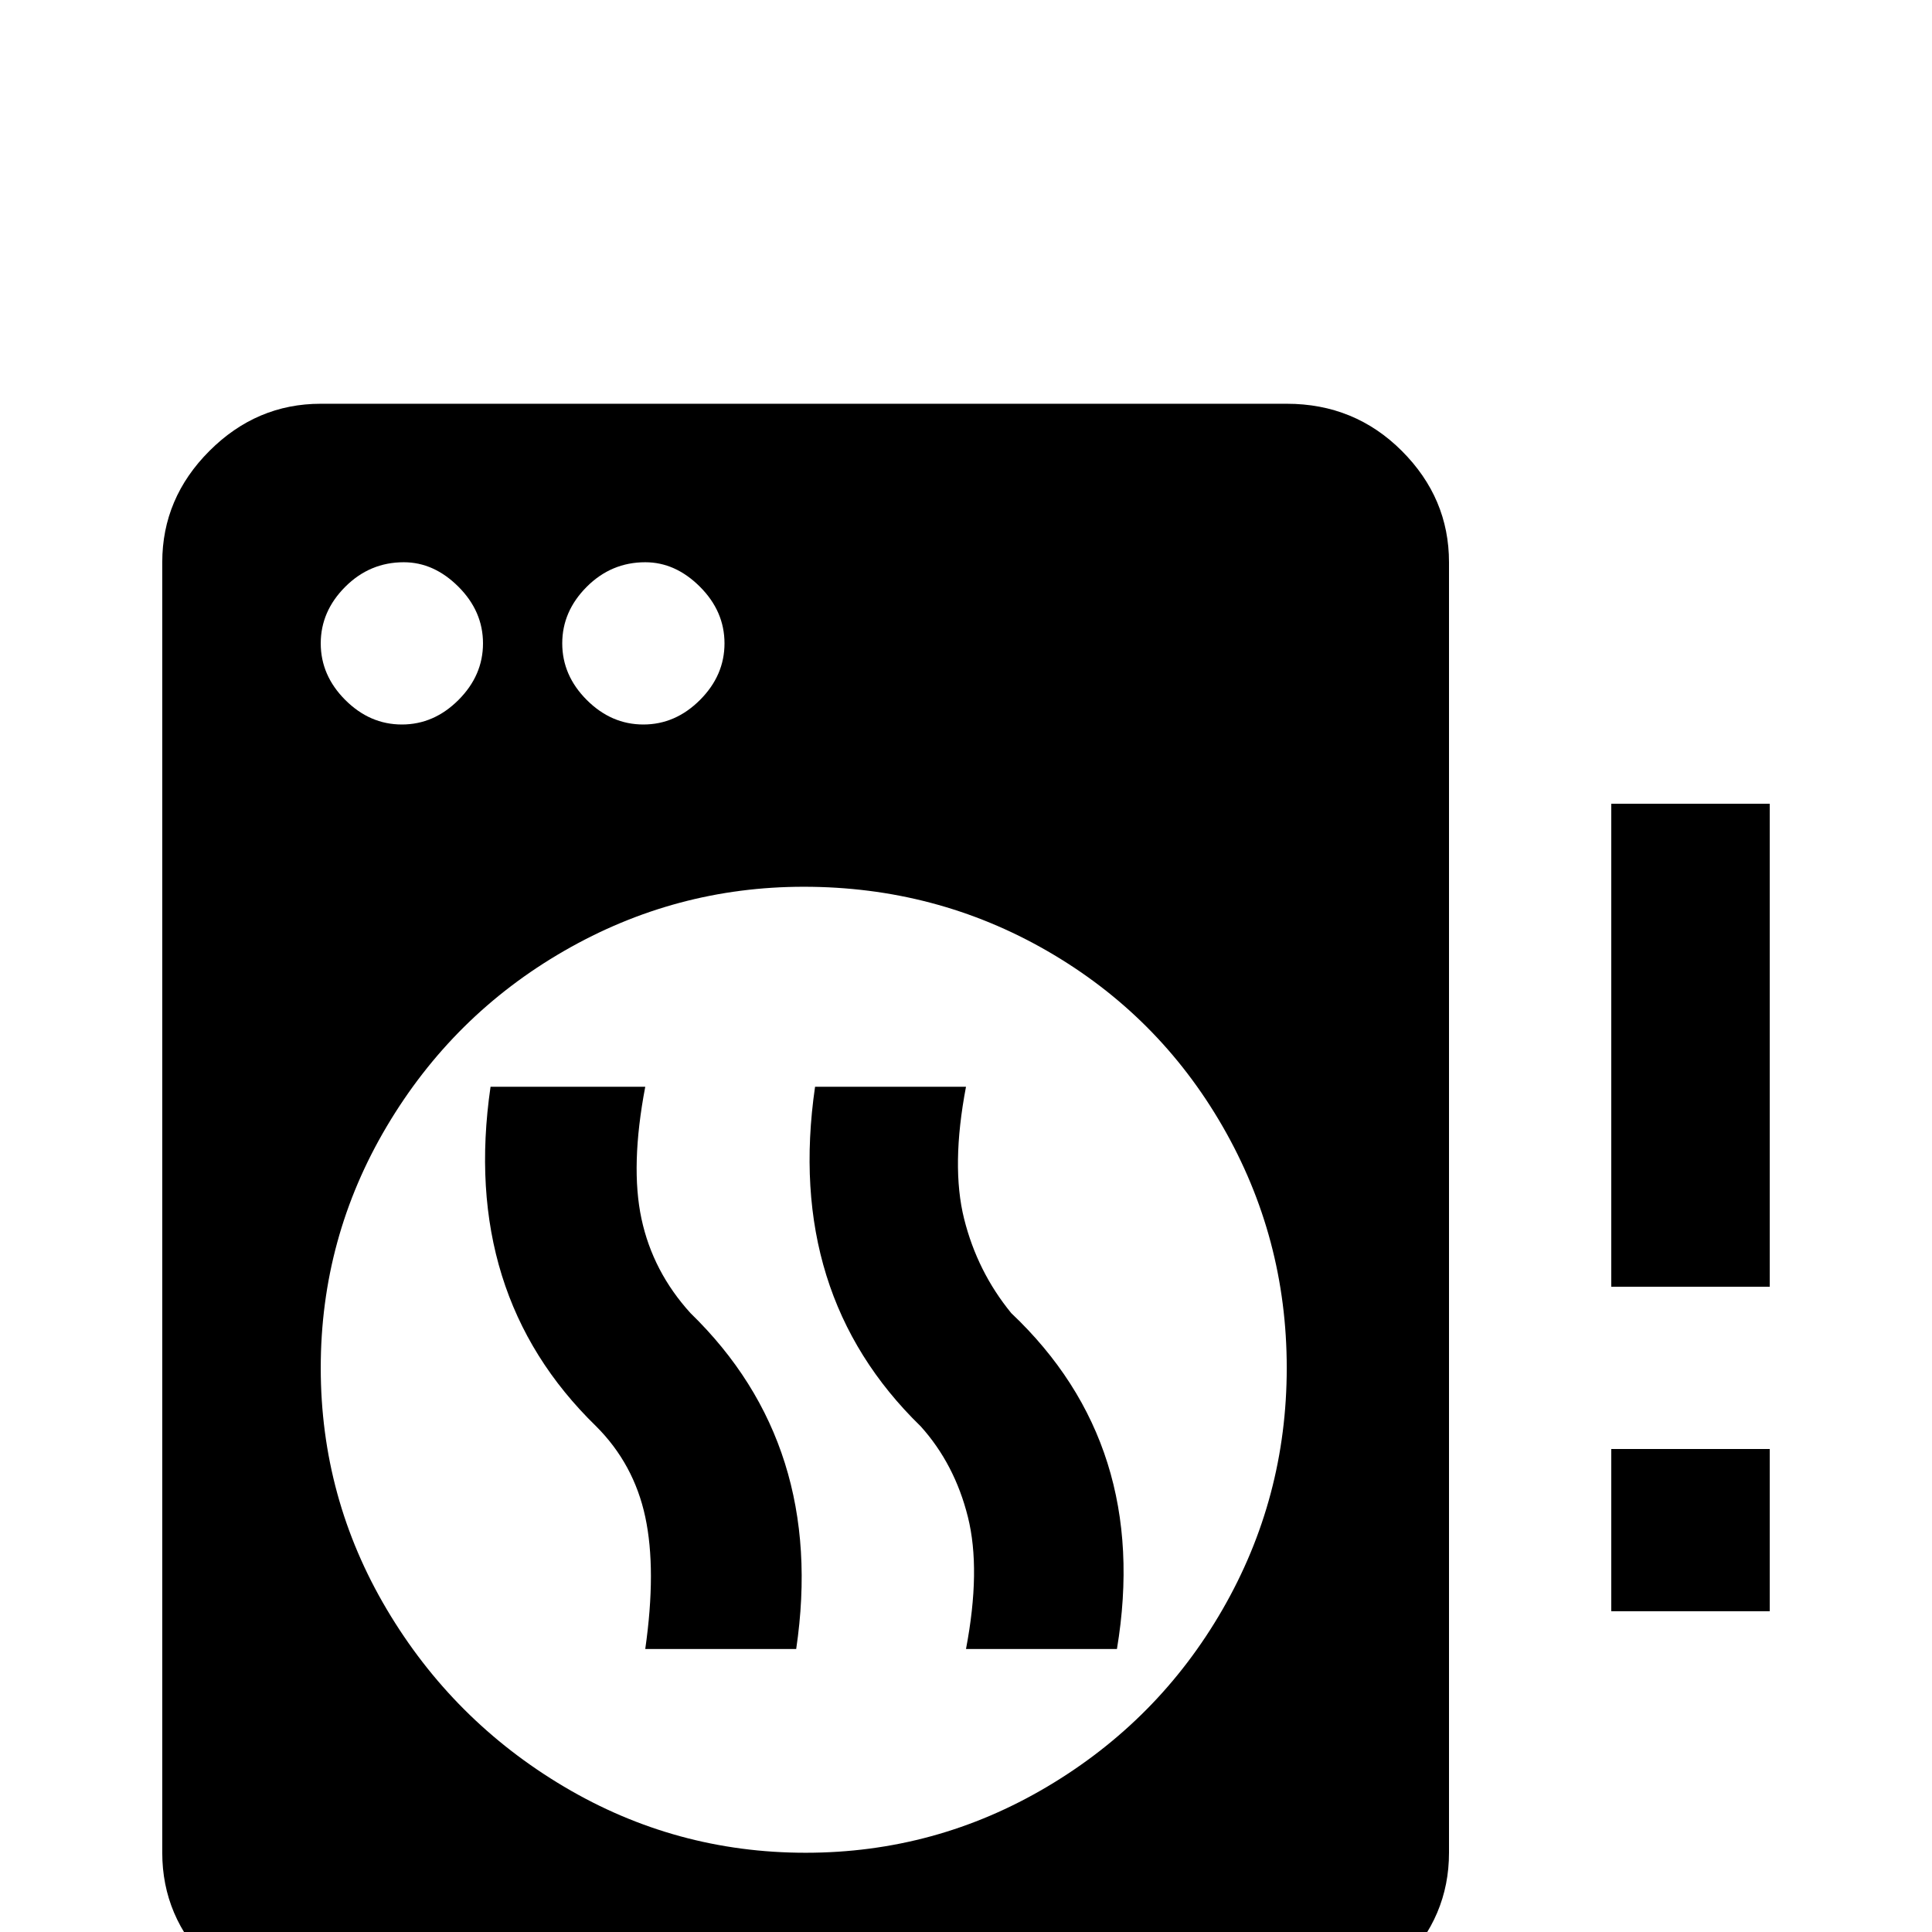 <svg xmlns="http://www.w3.org/2000/svg" viewBox="0 -512 512 512">
	<path fill="#000000" d="M85 -405H341Q359 -405 371.5 -392.5Q384 -380 384 -363V-21Q384 -4 371.5 8.5Q359 21 341 21H85Q68 21 55.5 8.5Q43 -4 43 -21V-363Q43 -380 55.5 -392.5Q68 -405 85 -405ZM107 -363Q98 -363 91.5 -356.5Q85 -350 85 -341.5Q85 -333 91.5 -326.5Q98 -320 106.5 -320Q115 -320 121.5 -326.5Q128 -333 128 -341.5Q128 -350 121.5 -356.5Q115 -363 107 -363ZM171 -363Q162 -363 155.5 -356.5Q149 -350 149 -341.5Q149 -333 155.5 -326.5Q162 -320 170.5 -320Q179 -320 185.5 -326.5Q192 -333 192 -341.5Q192 -350 185.5 -356.5Q179 -363 171 -363ZM213 -277Q179 -277 149.5 -260Q120 -243 102.5 -213.5Q85 -184 85 -149.5Q85 -115 102.5 -85.5Q120 -56 149.5 -38.5Q179 -21 213.5 -21Q248 -21 277.5 -38.5Q307 -56 324 -85.5Q341 -115 341 -149.5Q341 -184 324 -213.5Q307 -243 277.5 -260Q248 -277 213 -277ZM130 -224H171Q167 -203 170 -189Q173 -175 183 -164Q219 -129 211 -75H171Q174 -96 171 -110Q168 -124 158 -134Q122 -169 130 -224ZM216 -224H256Q252 -203 255.5 -189Q259 -175 268 -164Q305 -129 296 -75H256Q260 -96 256.5 -110Q253 -124 244 -134Q208 -169 216 -224ZM427 -128H469V-85H427ZM427 -299H469V-171H427Z"/>
</svg>